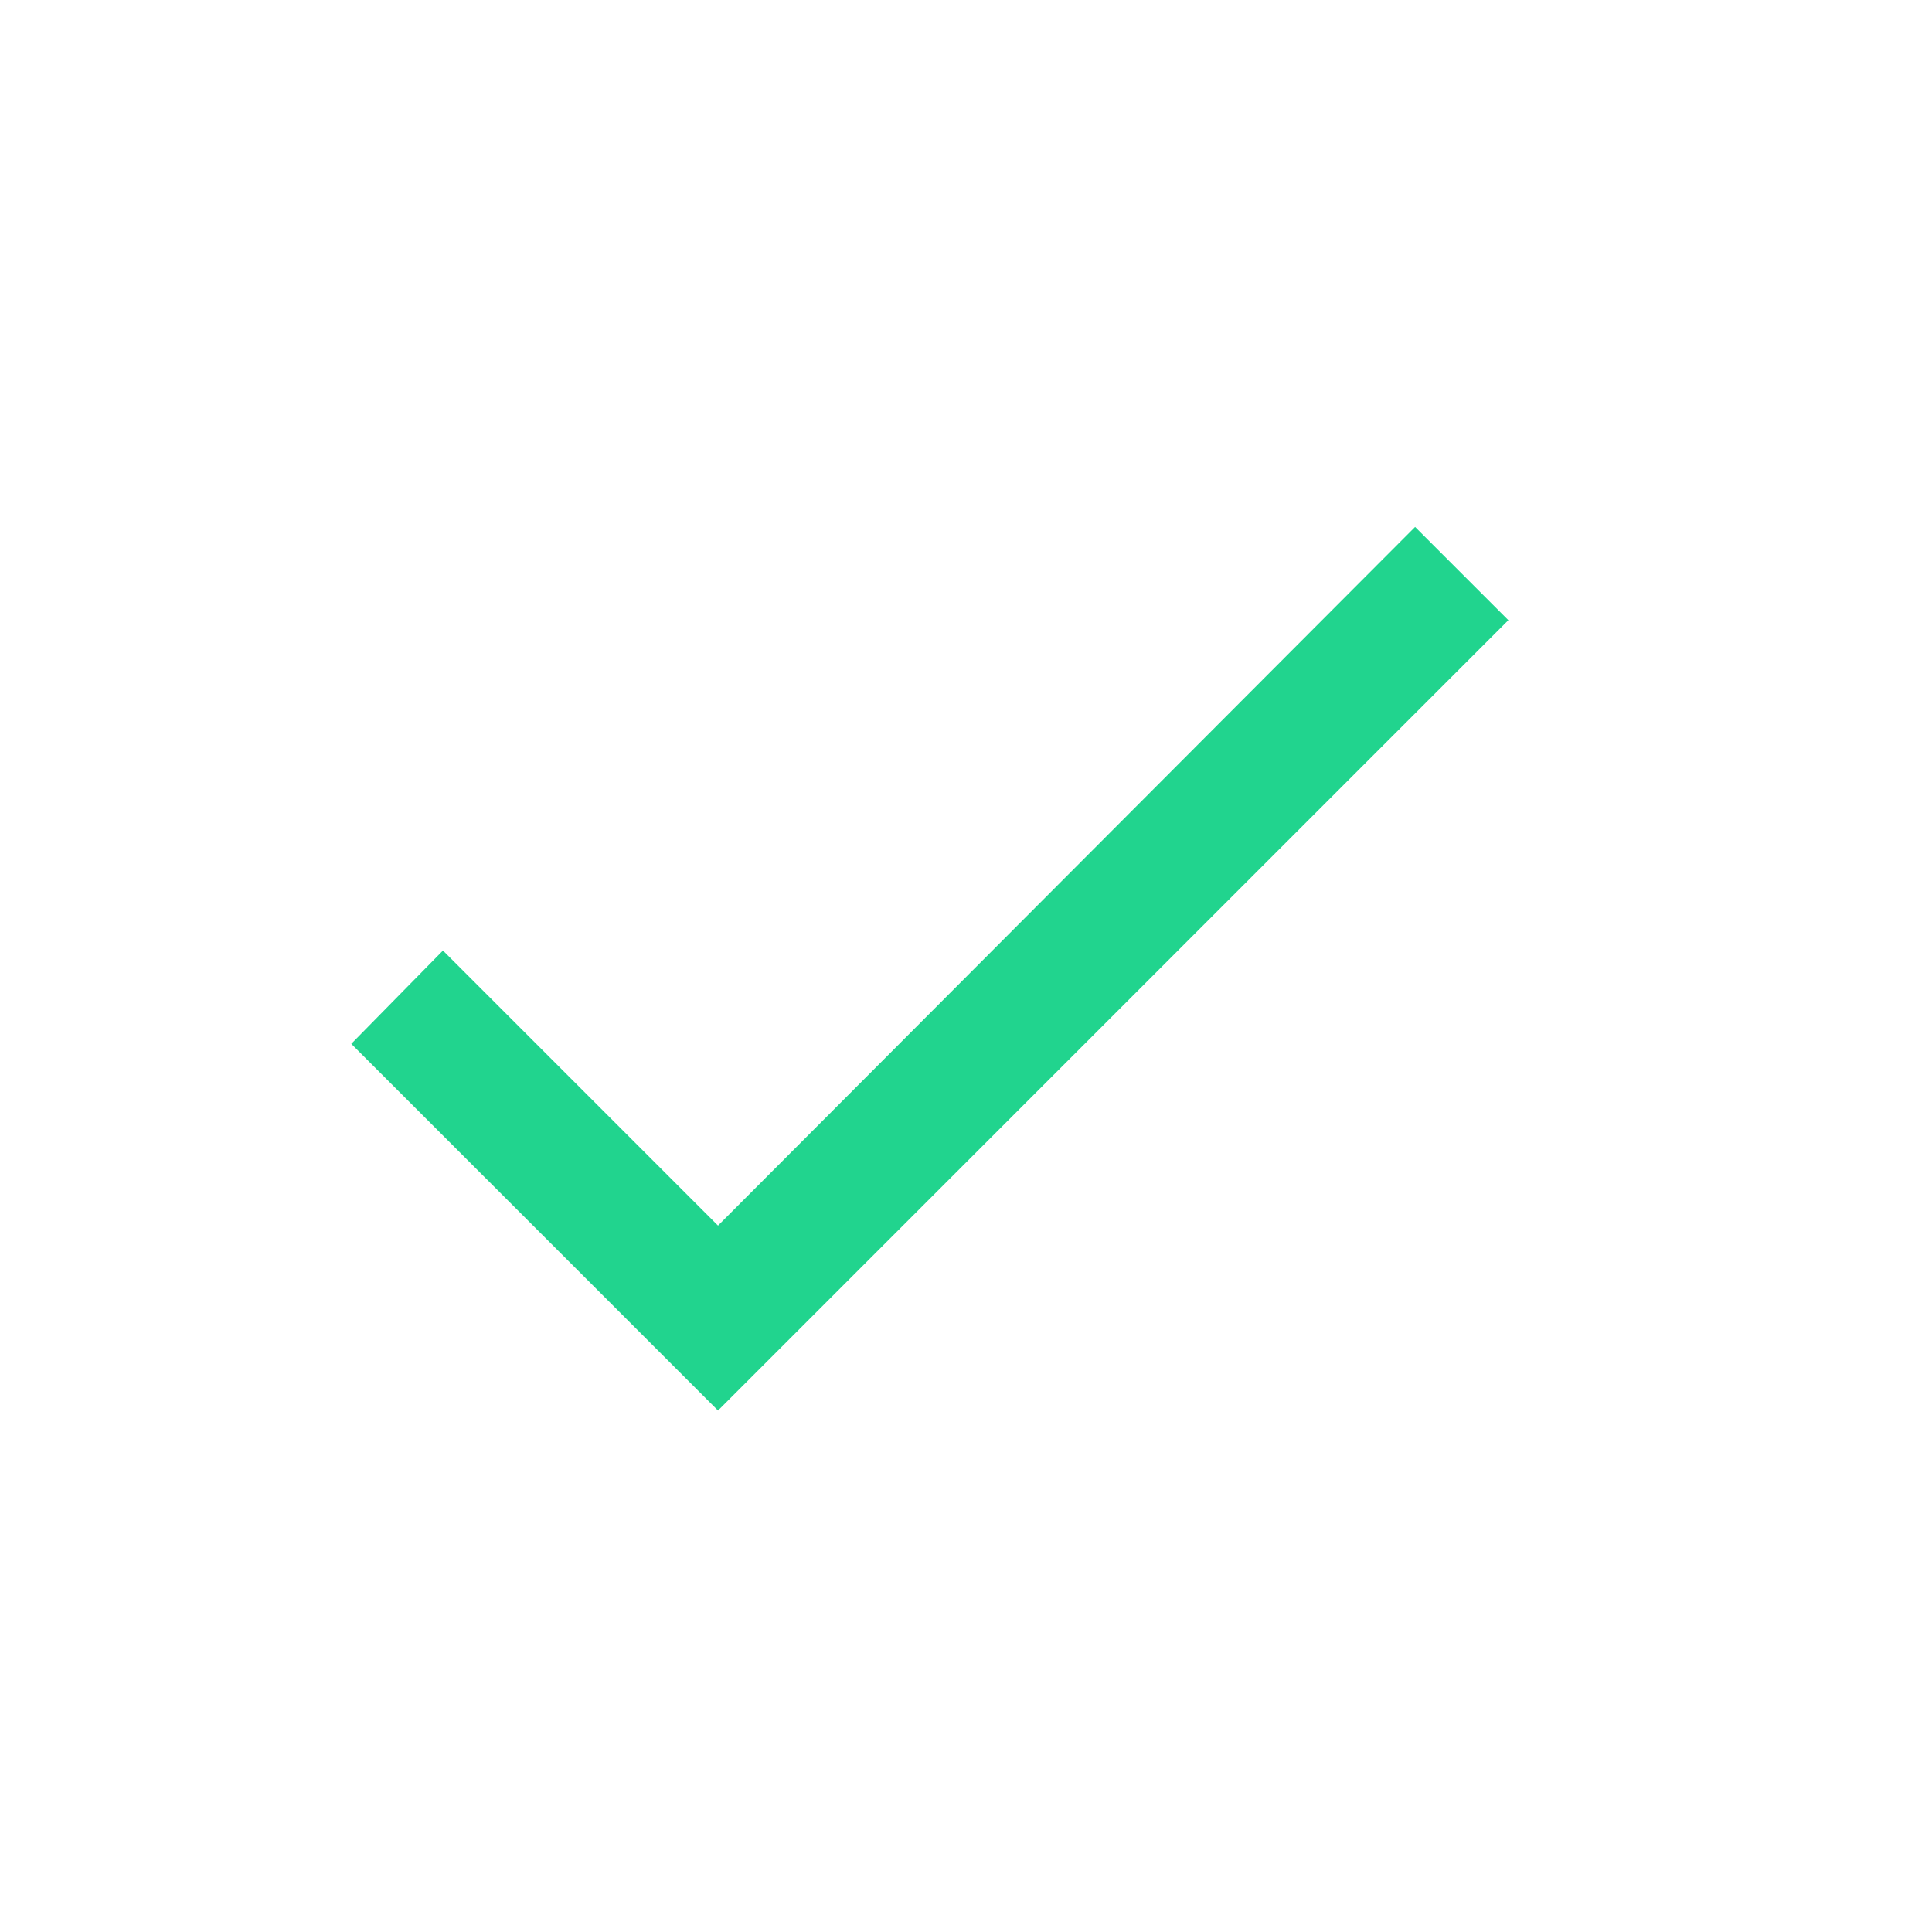<svg xmlns="http://www.w3.org/2000/svg" width="22" height="22" fill="none" viewBox="0 0 22 22"><path fill="#21D48E" fill-rule="evenodd" d="M8.176 13.956L16.114 6l1.062 1.062-9 9L4 11.886l1.044-1.062 3.132 3.132z" clip-rule="evenodd"/></svg>